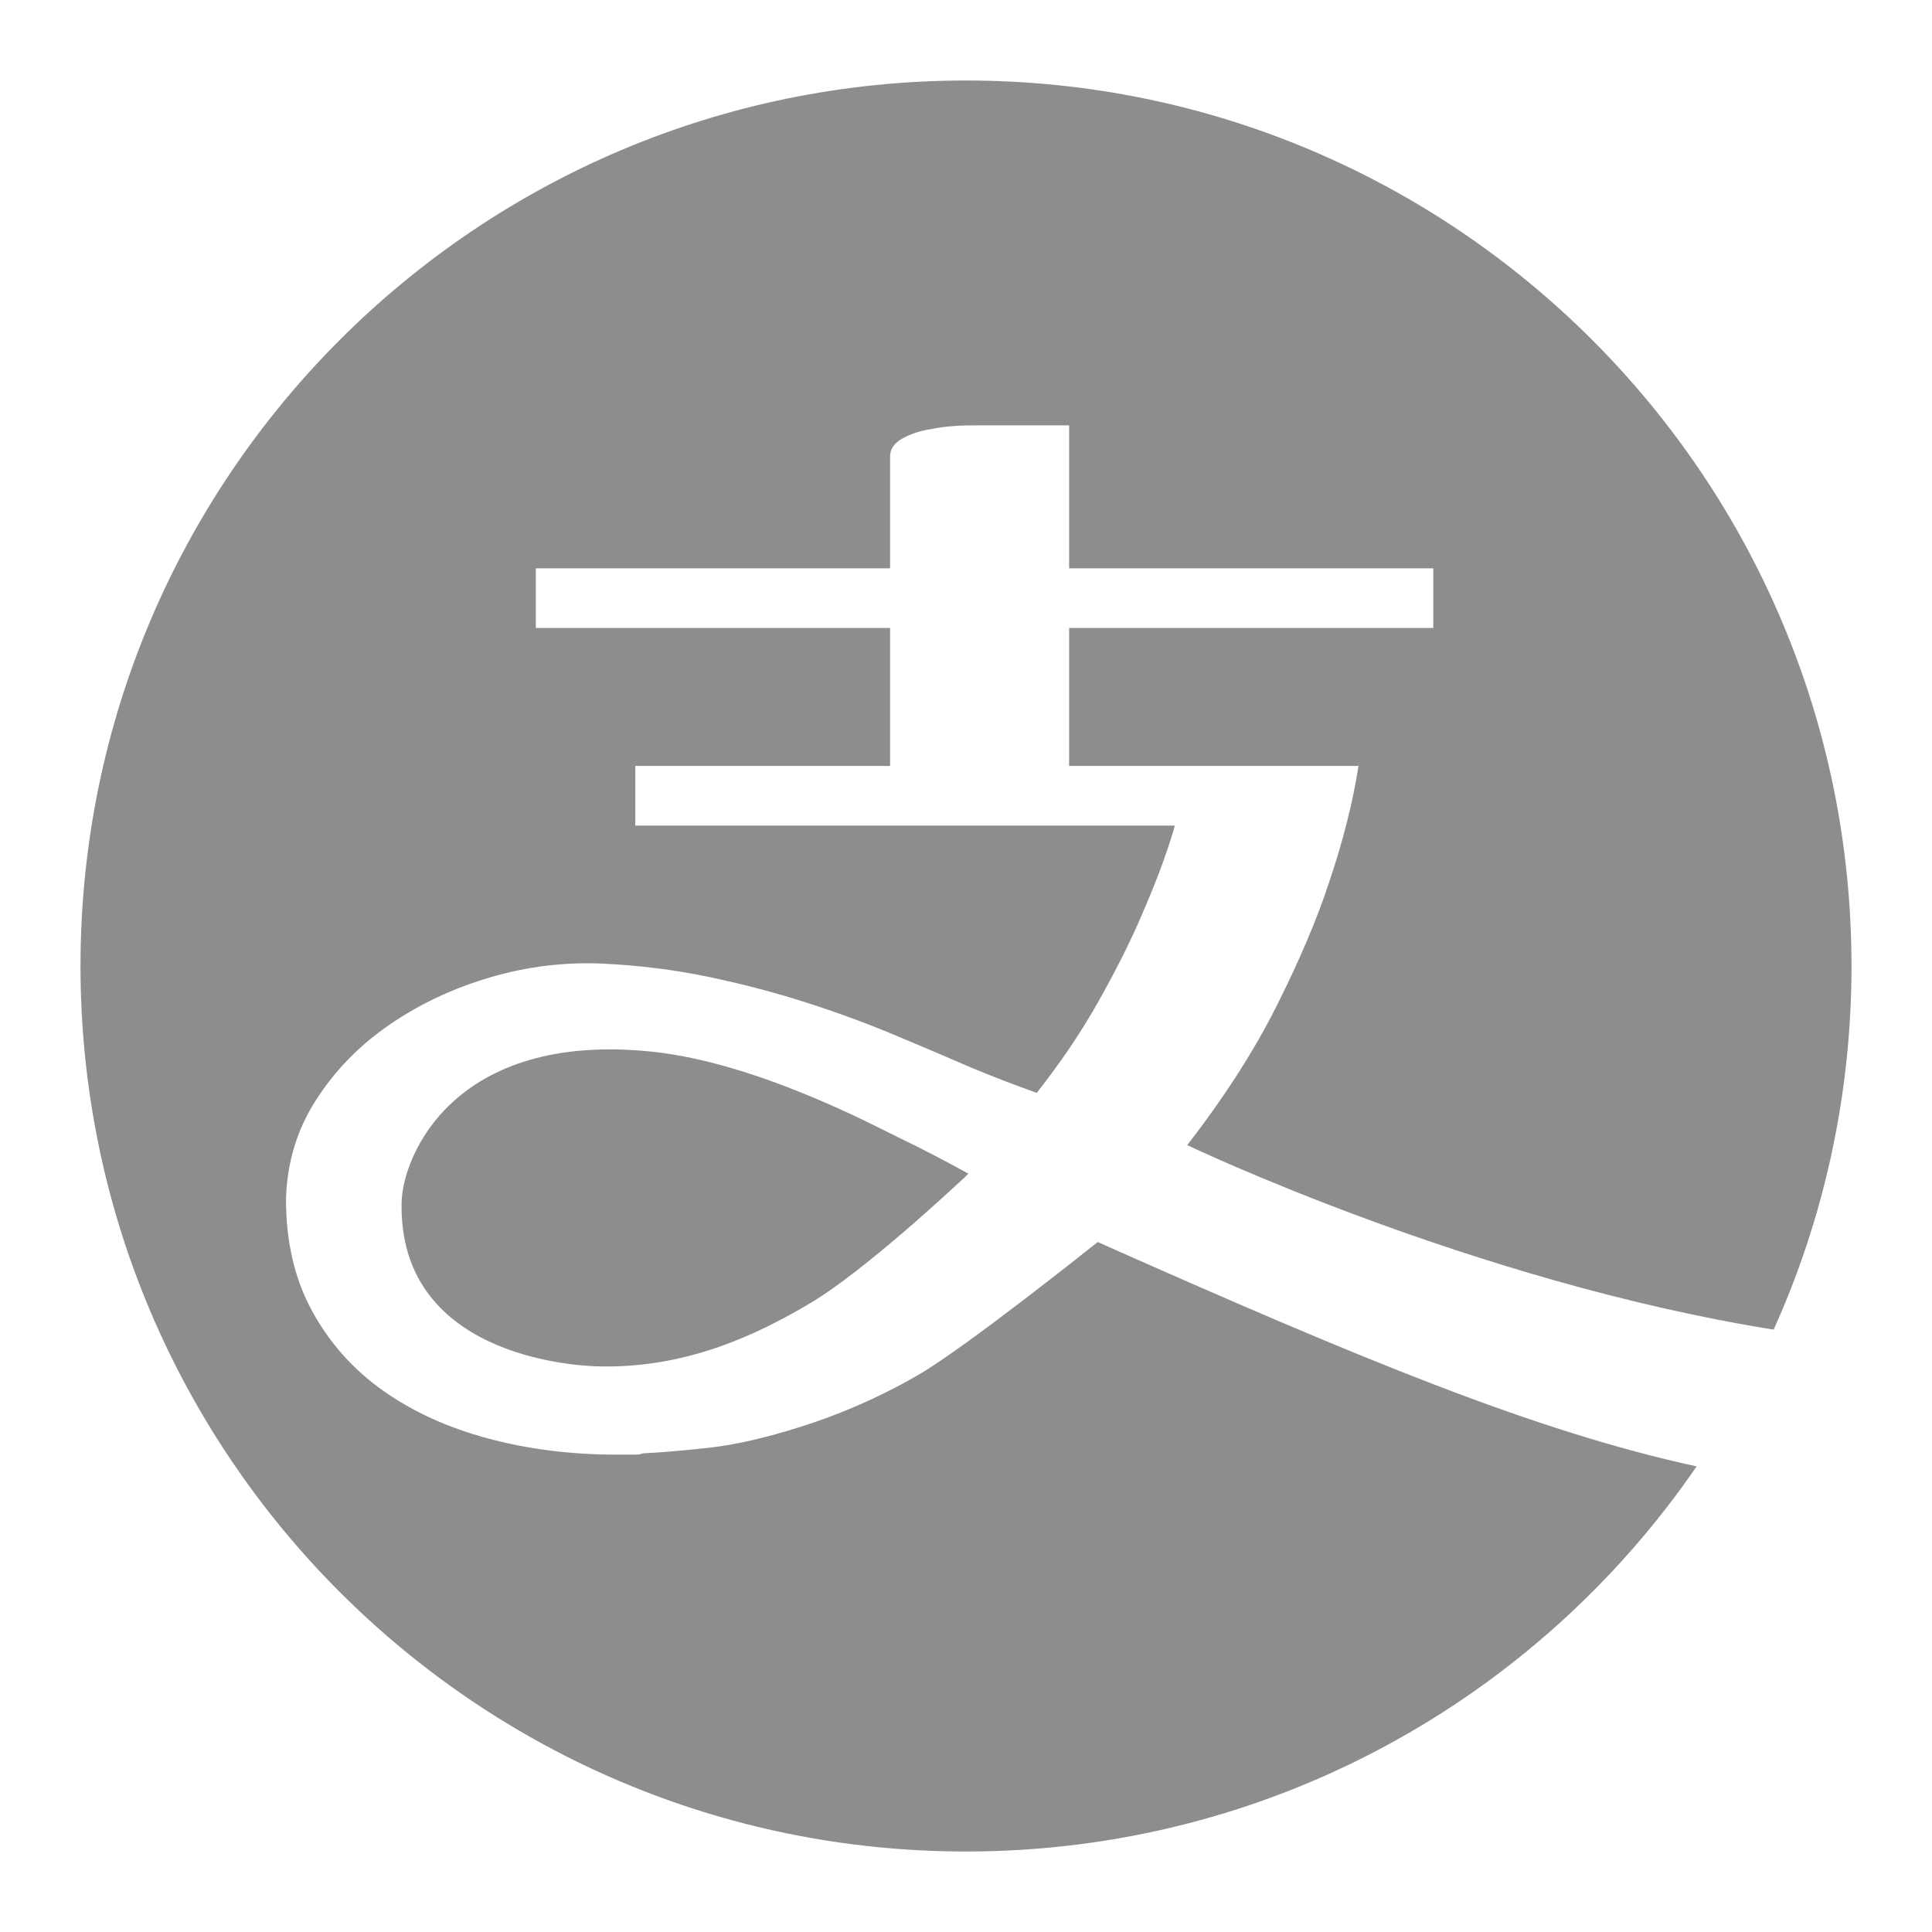 <?xml version="1.0" encoding="UTF-8"?>
<svg width="24px" height="24px" viewBox="0 0 24 24" version="1.1" xmlns="http://www.w3.org/2000/svg" xmlns:xlink="http://www.w3.org/1999/xlink">
    <title>icon/me/支付宝支付</title>
    <g id="icon/me/支付宝支付" stroke="none" stroke-width="1" fill="none" fill-rule="evenodd">
        <rect id="矩形" x="0" y="0" width="24" height="24"></rect>
        <path d="M7.412,16.973 C7.083,16.963 4.947,16.822 4.989,14.935 L4.989,14.935 C5.001,14.361 5.637,12.809 8.098,13.064 C9.397,13.199 10.862,13.985 11.15,14.124 C11.438,14.263 11.732,14.415 12.03,14.58 C11.989,14.621 11.948,14.66 11.907,14.696 C11.865,14.732 10.749,15.782 10.064,16.189 C9.38,16.595 8.501,17.006 7.412,16.973 Z M22.033,16.517 C18.292,15.92 14.748,14.225 14.748,14.225 C15.211,13.628 15.584,13.046 15.867,12.48 C16.15,11.913 16.364,11.409 16.508,10.967 C16.681,10.457 16.804,9.974 16.876,9.515 L16.879,9.515 L16.879,9.5 C16.878,9.505 16.877,9.51 16.876,9.515 L13.281,9.515 L13.281,7.801 L17.805,7.801 L17.805,7.06 L13.281,7.06 L13.281,5.284 L12.092,5.284 C11.896,5.284 11.721,5.299 11.567,5.33 C11.433,5.351 11.315,5.389 11.212,5.446 C11.109,5.503 11.057,5.577 11.057,5.67 L11.057,7.06 L6.656,7.06 L6.656,7.801 L11.057,7.801 L11.057,9.515 L7.892,9.515 L7.892,10.256 L14.594,10.256 C14.573,10.338 14.527,10.483 14.455,10.688 C14.382,10.894 14.279,11.149 14.146,11.453 C14.012,11.757 13.842,12.091 13.636,12.457 C13.43,12.822 13.178,13.195 12.879,13.576 C12.735,13.525 12.596,13.473 12.463,13.422 C12.329,13.37 12.2,13.319 12.076,13.267 C11.768,13.133 11.441,12.994 11.096,12.85 C10.751,12.706 10.386,12.572 10,12.449 C9.613,12.325 9.209,12.22 8.787,12.132 C8.365,12.045 7.928,11.991 7.475,11.97 C7.012,11.95 6.551,12.006 6.093,12.14 C5.635,12.274 5.218,12.469 4.842,12.727 C4.466,12.984 4.16,13.298 3.923,13.669 C3.686,14.039 3.563,14.451 3.553,14.904 C3.553,15.429 3.661,15.89 3.877,16.286 C4.093,16.682 4.387,17.012 4.757,17.274 C5.128,17.537 5.563,17.735 6.062,17.869 C6.561,18.003 7.094,18.07 7.66,18.07 L7.907,18.07 C7.938,18.07 7.964,18.064 7.984,18.054 C8.2,18.044 8.473,18.021 8.803,17.985 C9.132,17.949 9.516,17.861 9.953,17.722 C10.391,17.583 10.882,17.383 11.405,17.081 C12,16.738 13.636,15.429 13.636,15.429 C16.922,16.889 19.062,17.778 21.076,18.216 C19.094,21.105 15.768,23 12,23 C5.925,23 1,18.075 1,12 C1,5.925 5.925,1 12,1 C18.075,1 23,5.925 23,12 C23,13.61 22.654,15.139 22.033,16.517 Z" id="形状" fill="#8D8D8D" fill-rule="nonzero"></path>
    </g>
</svg>